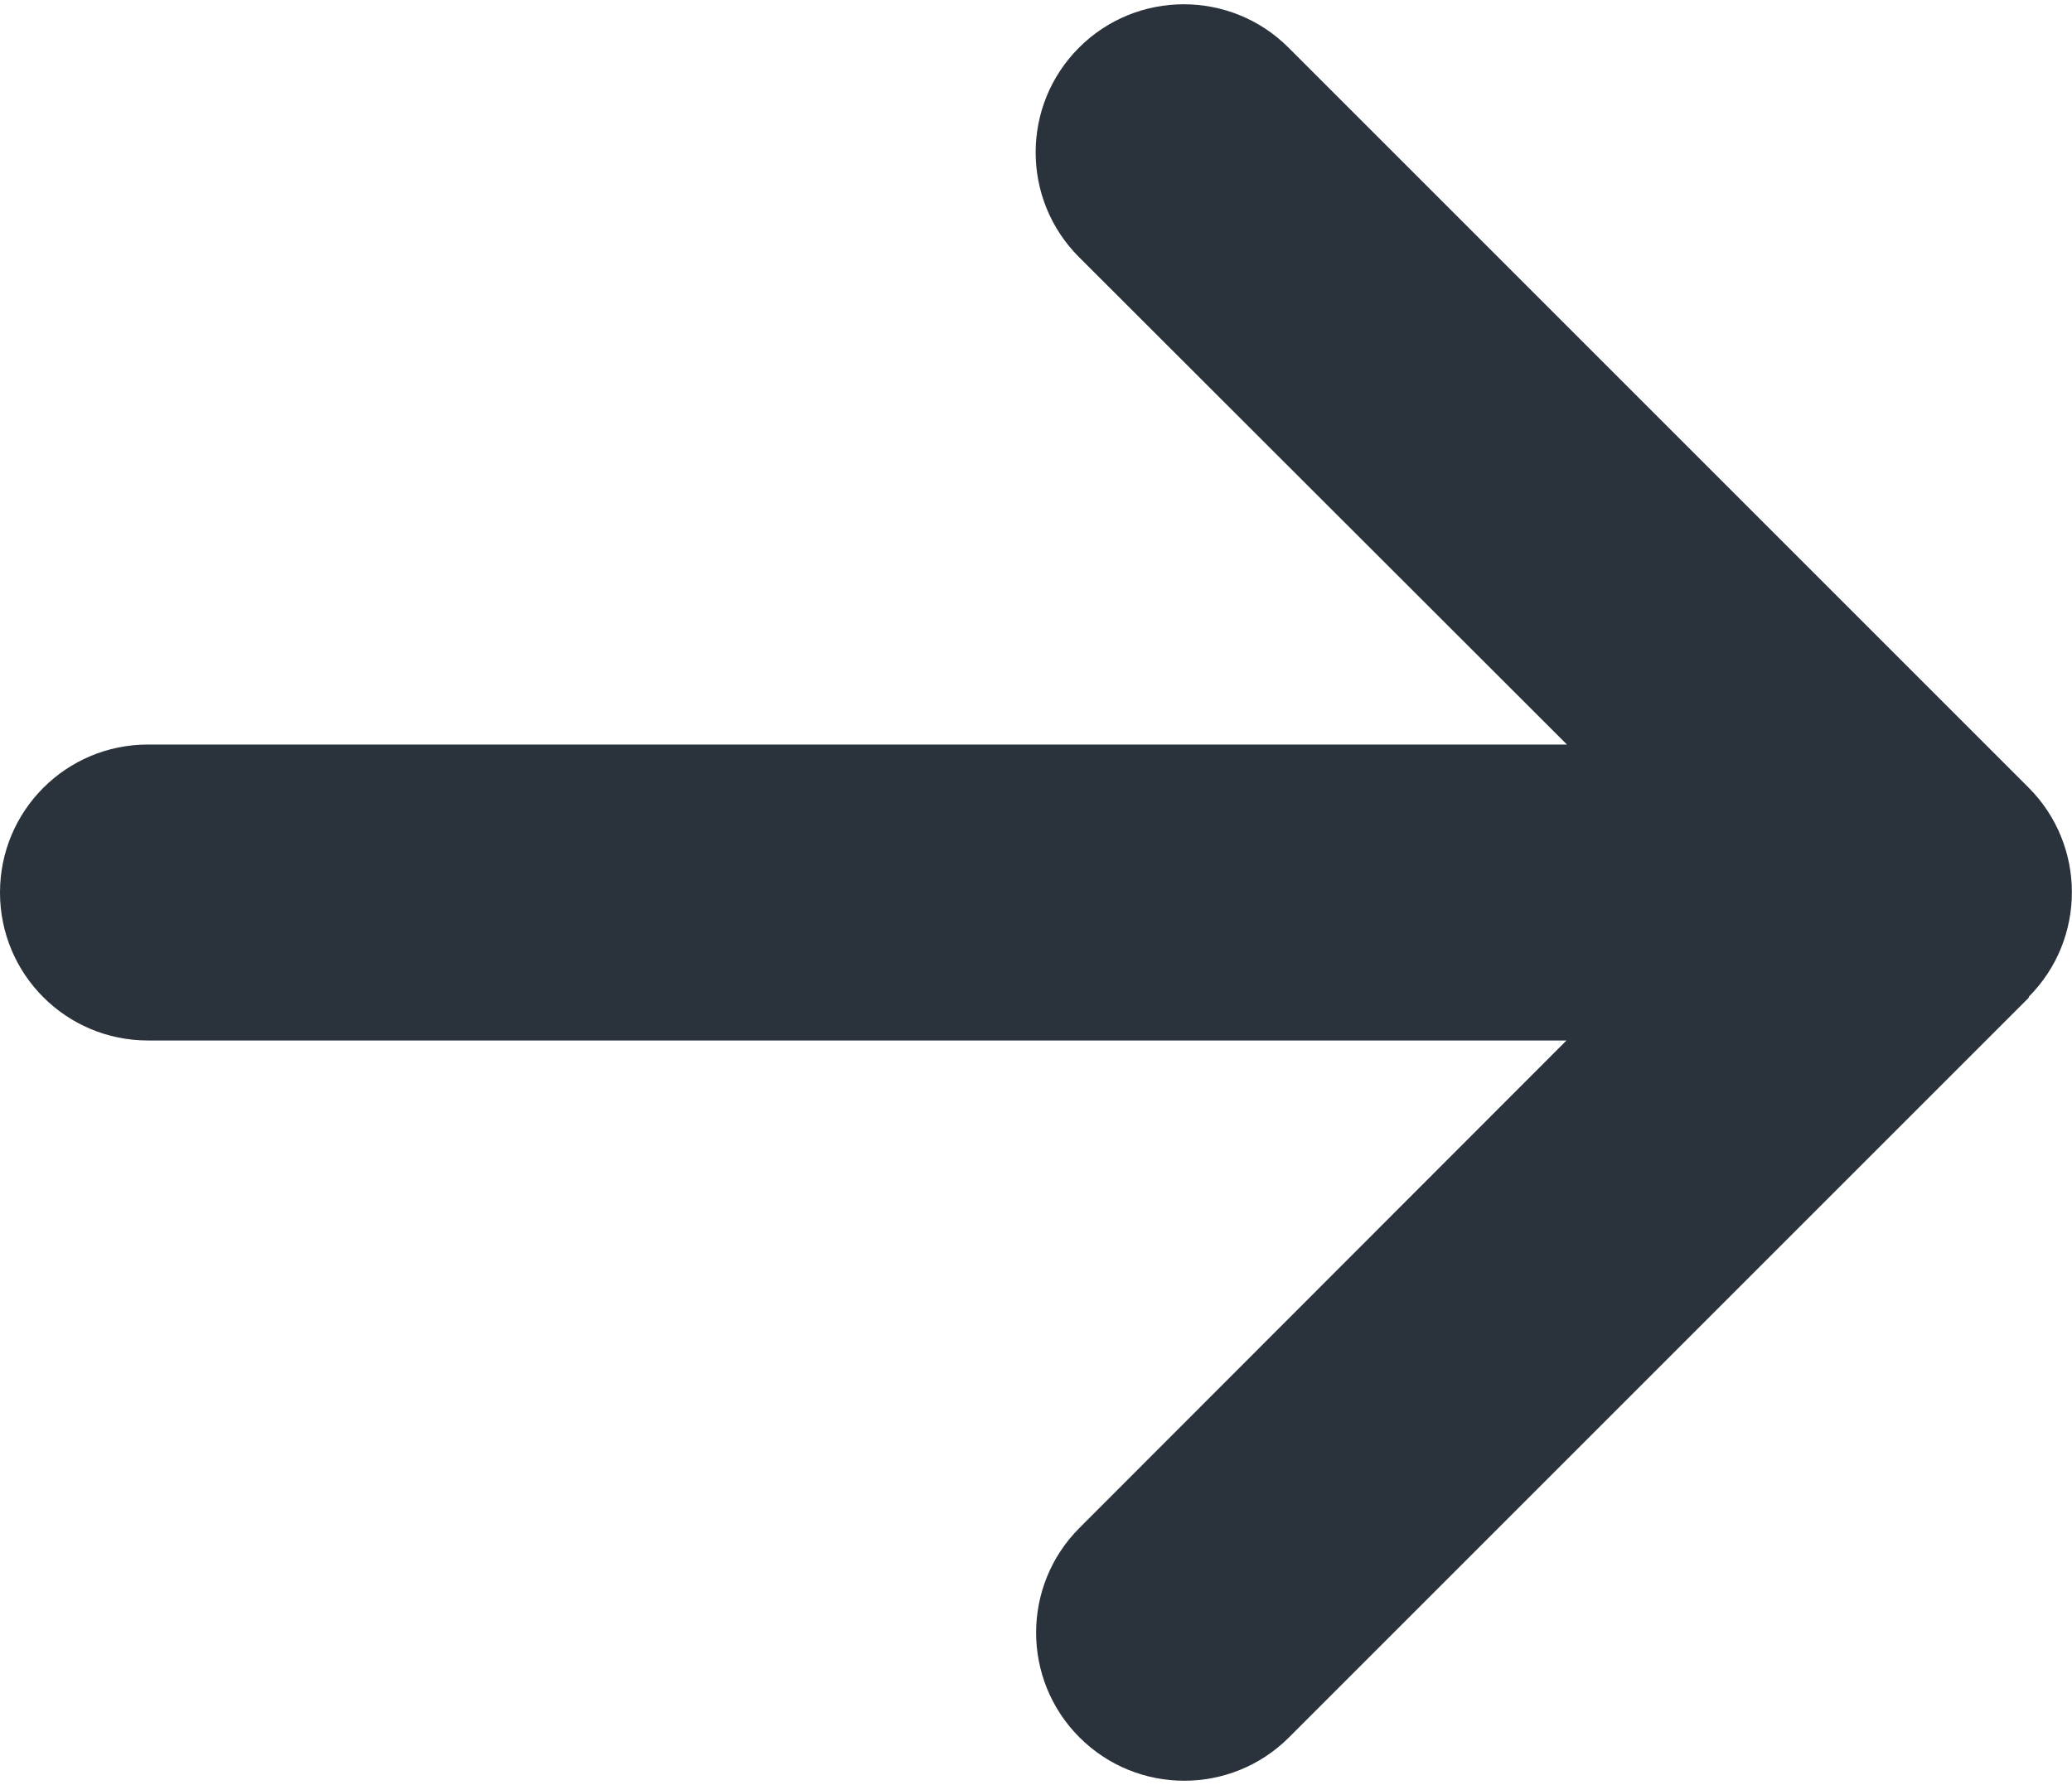 <svg width="448" height="386" viewBox="0 0 448 386" fill="none" xmlns="http://www.w3.org/2000/svg">
<path d="M438.6 215.6C451.1 203.1 451.1 182.8 438.6 170.3L278.6 10.3C266.1 -2.2 245.8 -2.2 233.3 10.3C220.8 22.8 220.8 43.1 233.3 55.6L338.8 161H32C14.3 161 0 175.3 0 193C0 210.7 14.3 225 32 225H338.7L233.4 330.4C220.9 342.9 220.9 363.2 233.4 375.7C245.9 388.2 266.2 388.2 278.7 375.7L438.7 215.7L438.6 215.6Z" fill="#2A323C"/>
</svg>

